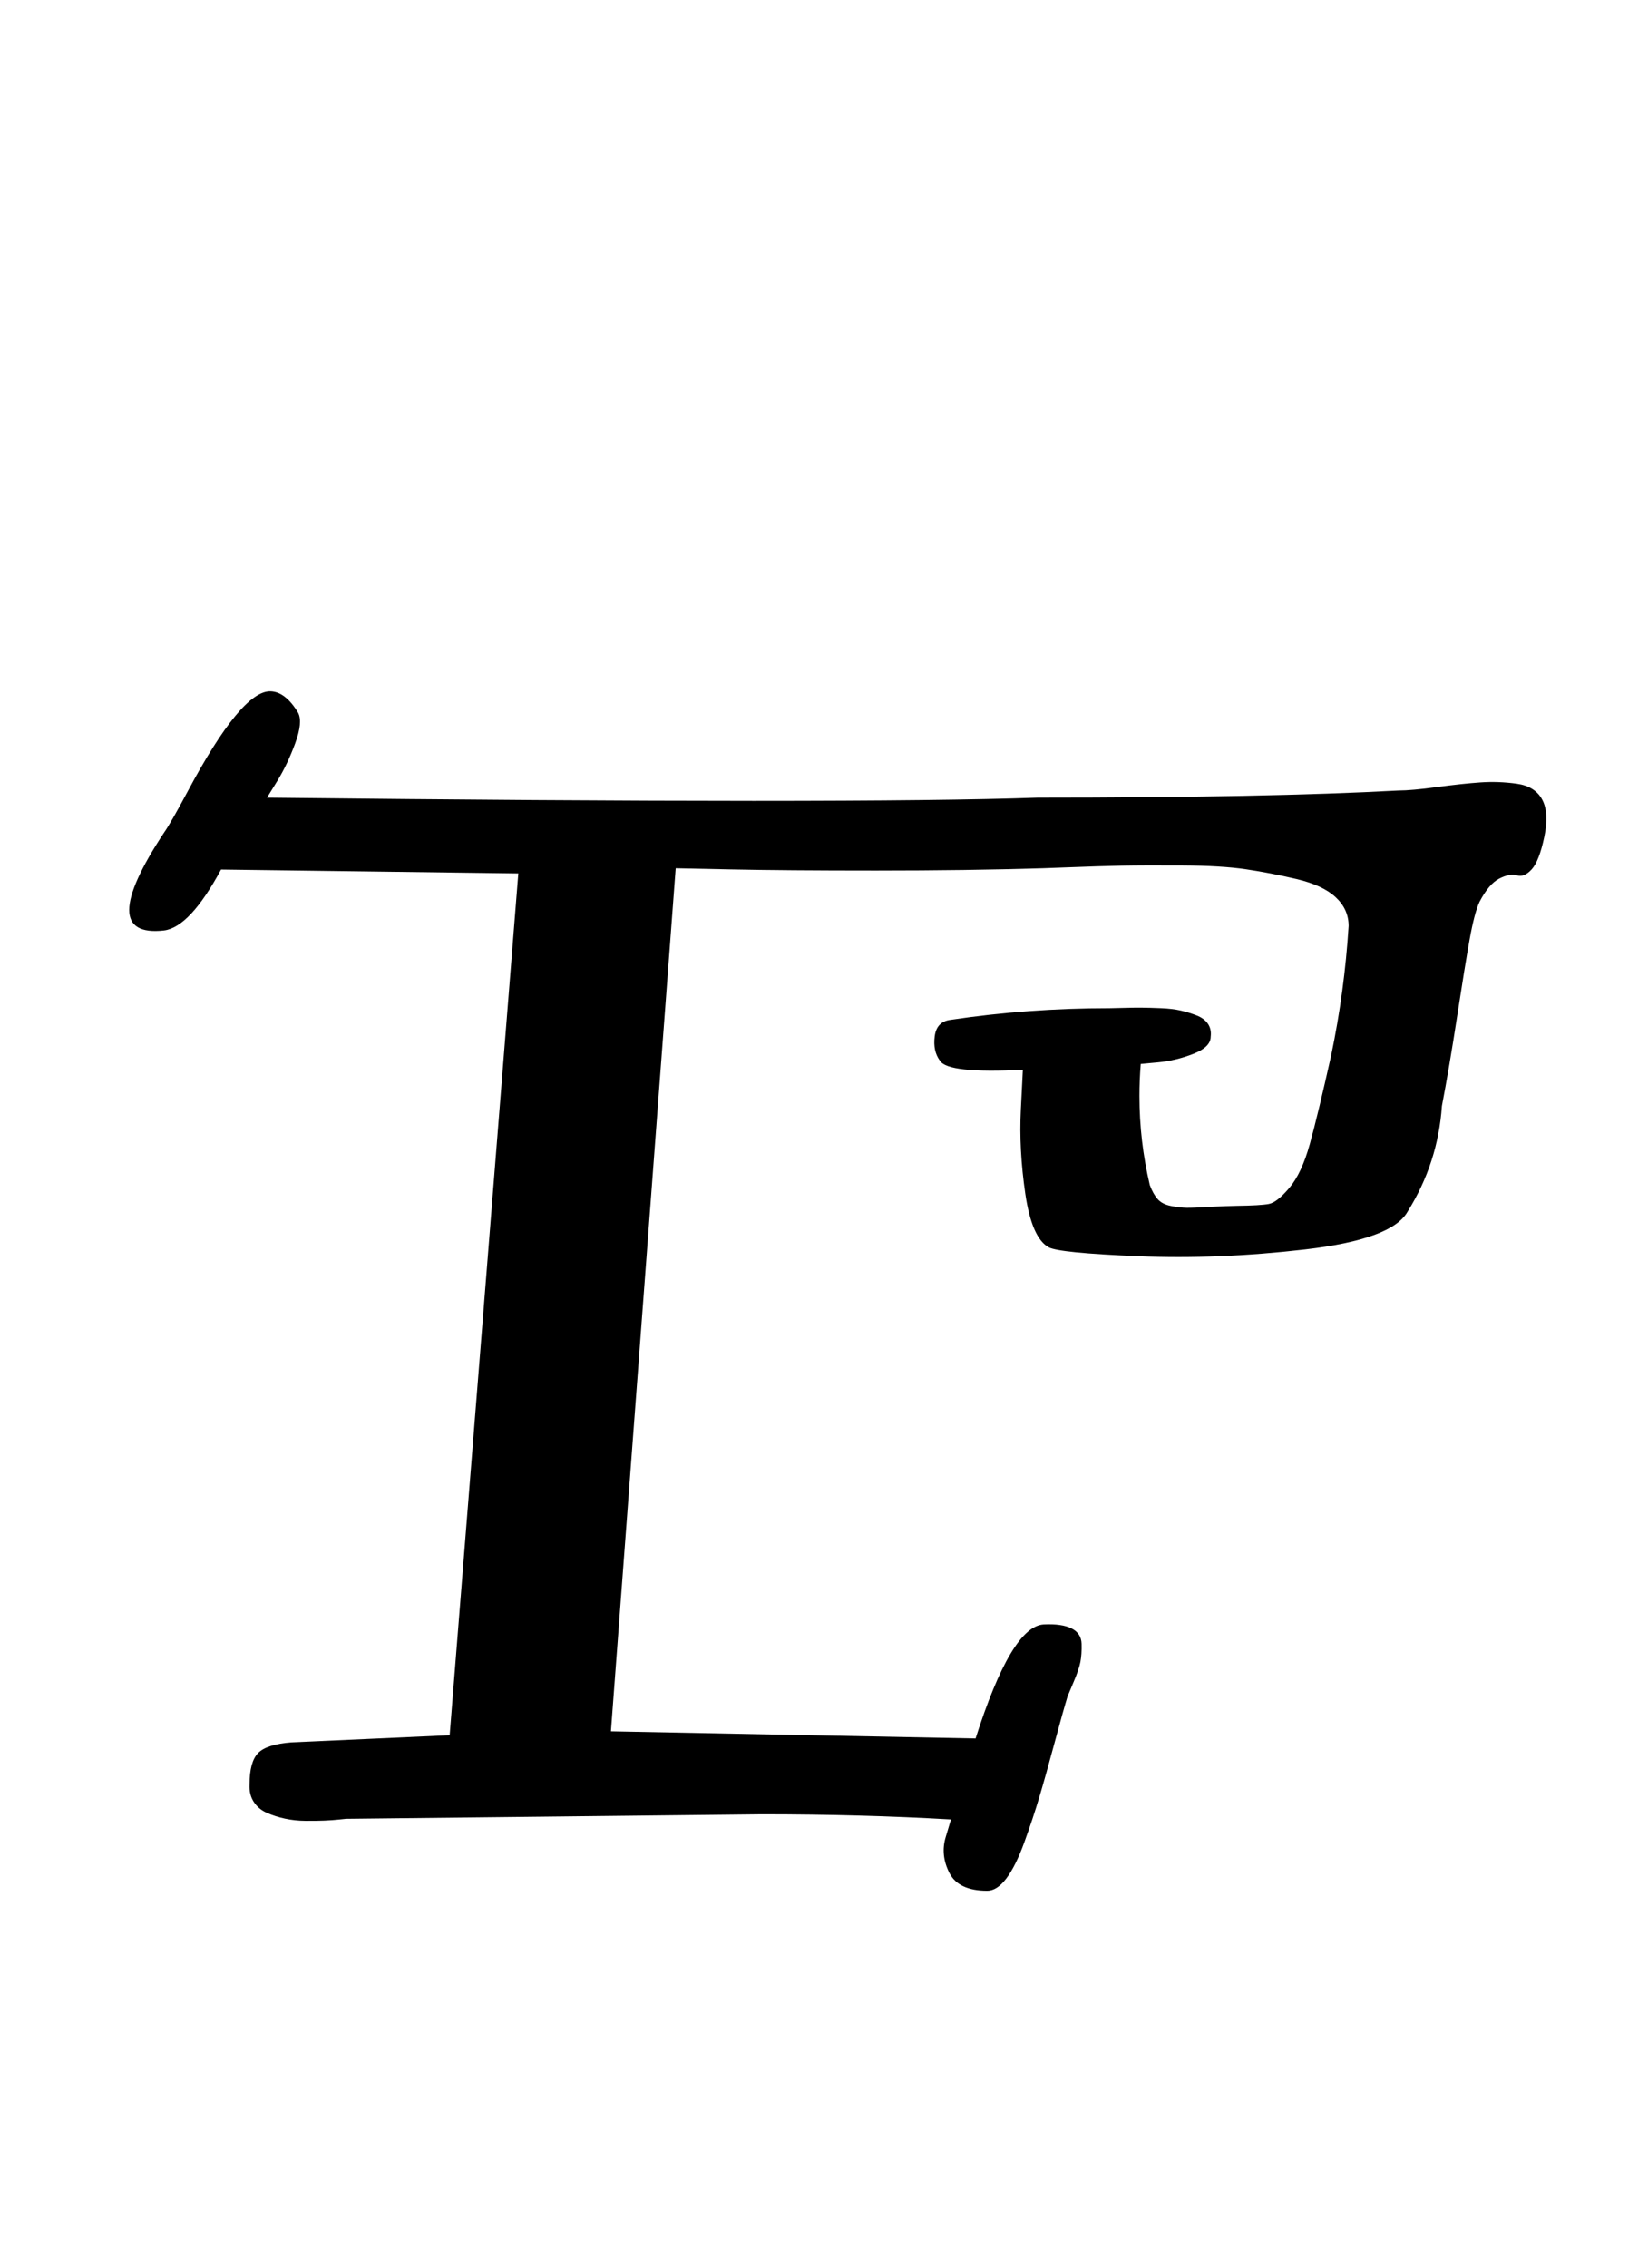 <?xml version="1.0" standalone="no"?>
<!DOCTYPE svg PUBLIC "-//W3C//DTD SVG 1.1//EN" "http://www.w3.org/Graphics/SVG/1.1/DTD/svg11.dtd" >
<svg xmlns="http://www.w3.org/2000/svg" xmlns:xlink="http://www.w3.org/1999/xlink" version="1.1" viewBox="-10 0 727 1000">
  <g transform="matrix(1 0 0 -1 0 800)">
   <path fill="currentColor"
d="M107.791 448.286q259.301 -2.852 340 0q101.429 0 159.143 3.143q5.692 0 16.954 1.52t19.229 2.062q7.967 0.543 15.99 -0.581q8.023 -1.125 11.205 -6.989q3.182 -5.863 0.908 -16.583q-2.229 -10.566 -5.529 -14.194
q-3.299 -3.628 -6.446 -2.657q-3.147 0.972 -7.812 -1.396q-4.665 -2.367 -8.783 -10.323q-2.264 -4.903 -4.391 -16.803q-2.127 -11.899 -5.505 -33.919q-3.378 -22.02 -6.676 -39.278q-1.744 -25.18 -15.144 -46.572
q-6.806 -12.198 -45.173 -16.648q-38.367 -4.448 -73.464 -2.99t-39.648 3.924q-7.492 4.063 -10.35 23.635t-1.968 37.111l0.889 17.54q-33.149 -1.704 -36.571 4q-3.15 4.211 -2.321 10.714q0.828 6.503 6.893 7.286
q34.285 5.143 70.285 5.143q1.227 0 5.895 0.137q4.669 0.138 8.138 0.111q3.469 -0.026 8.601 -0.239q5.132 -0.213 8.753 -1.044q3.62 -0.831 7.026 -2.163t4.988 -3.737q1.583 -2.406 1.172 -5.636
q0 -4.571 -7.714 -7.571q-7.715 -3 -15.43 -3.715l-7.714 -0.714q-0.579 -7.032 -0.579 -14.073q0 -19.942 4.579 -39.355q1.506 -4.017 3.529 -6.247q2.022 -2.23 5.929 -2.977t6.82 -0.776
q2.914 -0.03 10.112 0.384q7.198 0.414 11.895 0.474q10.595 0.134 14.238 0.833q3.643 0.699 9.078 7.146q5.437 6.447 8.993 19.3q3.557 12.852 9.405 39.006q5.906 28.299 7.714 57.143
q0 7.334 -5.695 12.636q-5.694 5.303 -17.305 8.037q-11.611 2.734 -22.382 4.318q-10.771 1.584 -28.025 1.679q-17.256 0.095 -26.662 -0.093q-9.407 -0.188 -25.394 -0.801q-6.489 -0.249 -9.394 -0.348
q-33.144 -1.016 -73.644 -1.016t-64.428 0.508l-23.929 0.508l-28.572 -380.571l160.857 -3.143q15.743 49.431 30 50.285q8.074 0.403 12.359 -1.764q4.285 -2.168 4.403 -6.806q0.118 -4.639 -0.531 -7.992
q-0.65 -3.354 -3.071 -9q-2.42 -5.646 -2.589 -6.152q-2.016 -6.64 -5.821 -20.795q-3.806 -14.154 -6.624 -23.608q-2.819 -9.453 -6.628 -19.947t-7.928 -15.929q-4.119 -5.435 -8.428 -5.435
q-12.698 0 -16.698 7.856q-4 7.857 -1.651 15.715l2.35 7.856q-39.514 2.286 -83.428 2.286l-183.429 -2q-0.041 0 -3.007 -0.314q-2.966 -0.314 -6.549 -0.468q-3.584 -0.153 -8.358 -0.108t-9.053 0.971
q-4.279 0.927 -7.974 2.551q-3.693 1.624 -5.779 4.85q-2.085 3.226 -1.852 7.662q0 9.977 3.776 13.851q3.777 3.873 14.795 4.721l69.714 3.144l30.286 380l-131.144 1.714q-13.736 -25.432 -25.143 -26.857
q-30.725 -3.456 0 43.144q2.938 4.151 10.465 18.244q23.696 44.366 36.451 44.067q6.647 -0.156 12.227 -9.455q2.159 -4.063 -1.27 -13.42q-3.429 -9.357 -7.937 -16.683z" />
  </g>

</svg>
